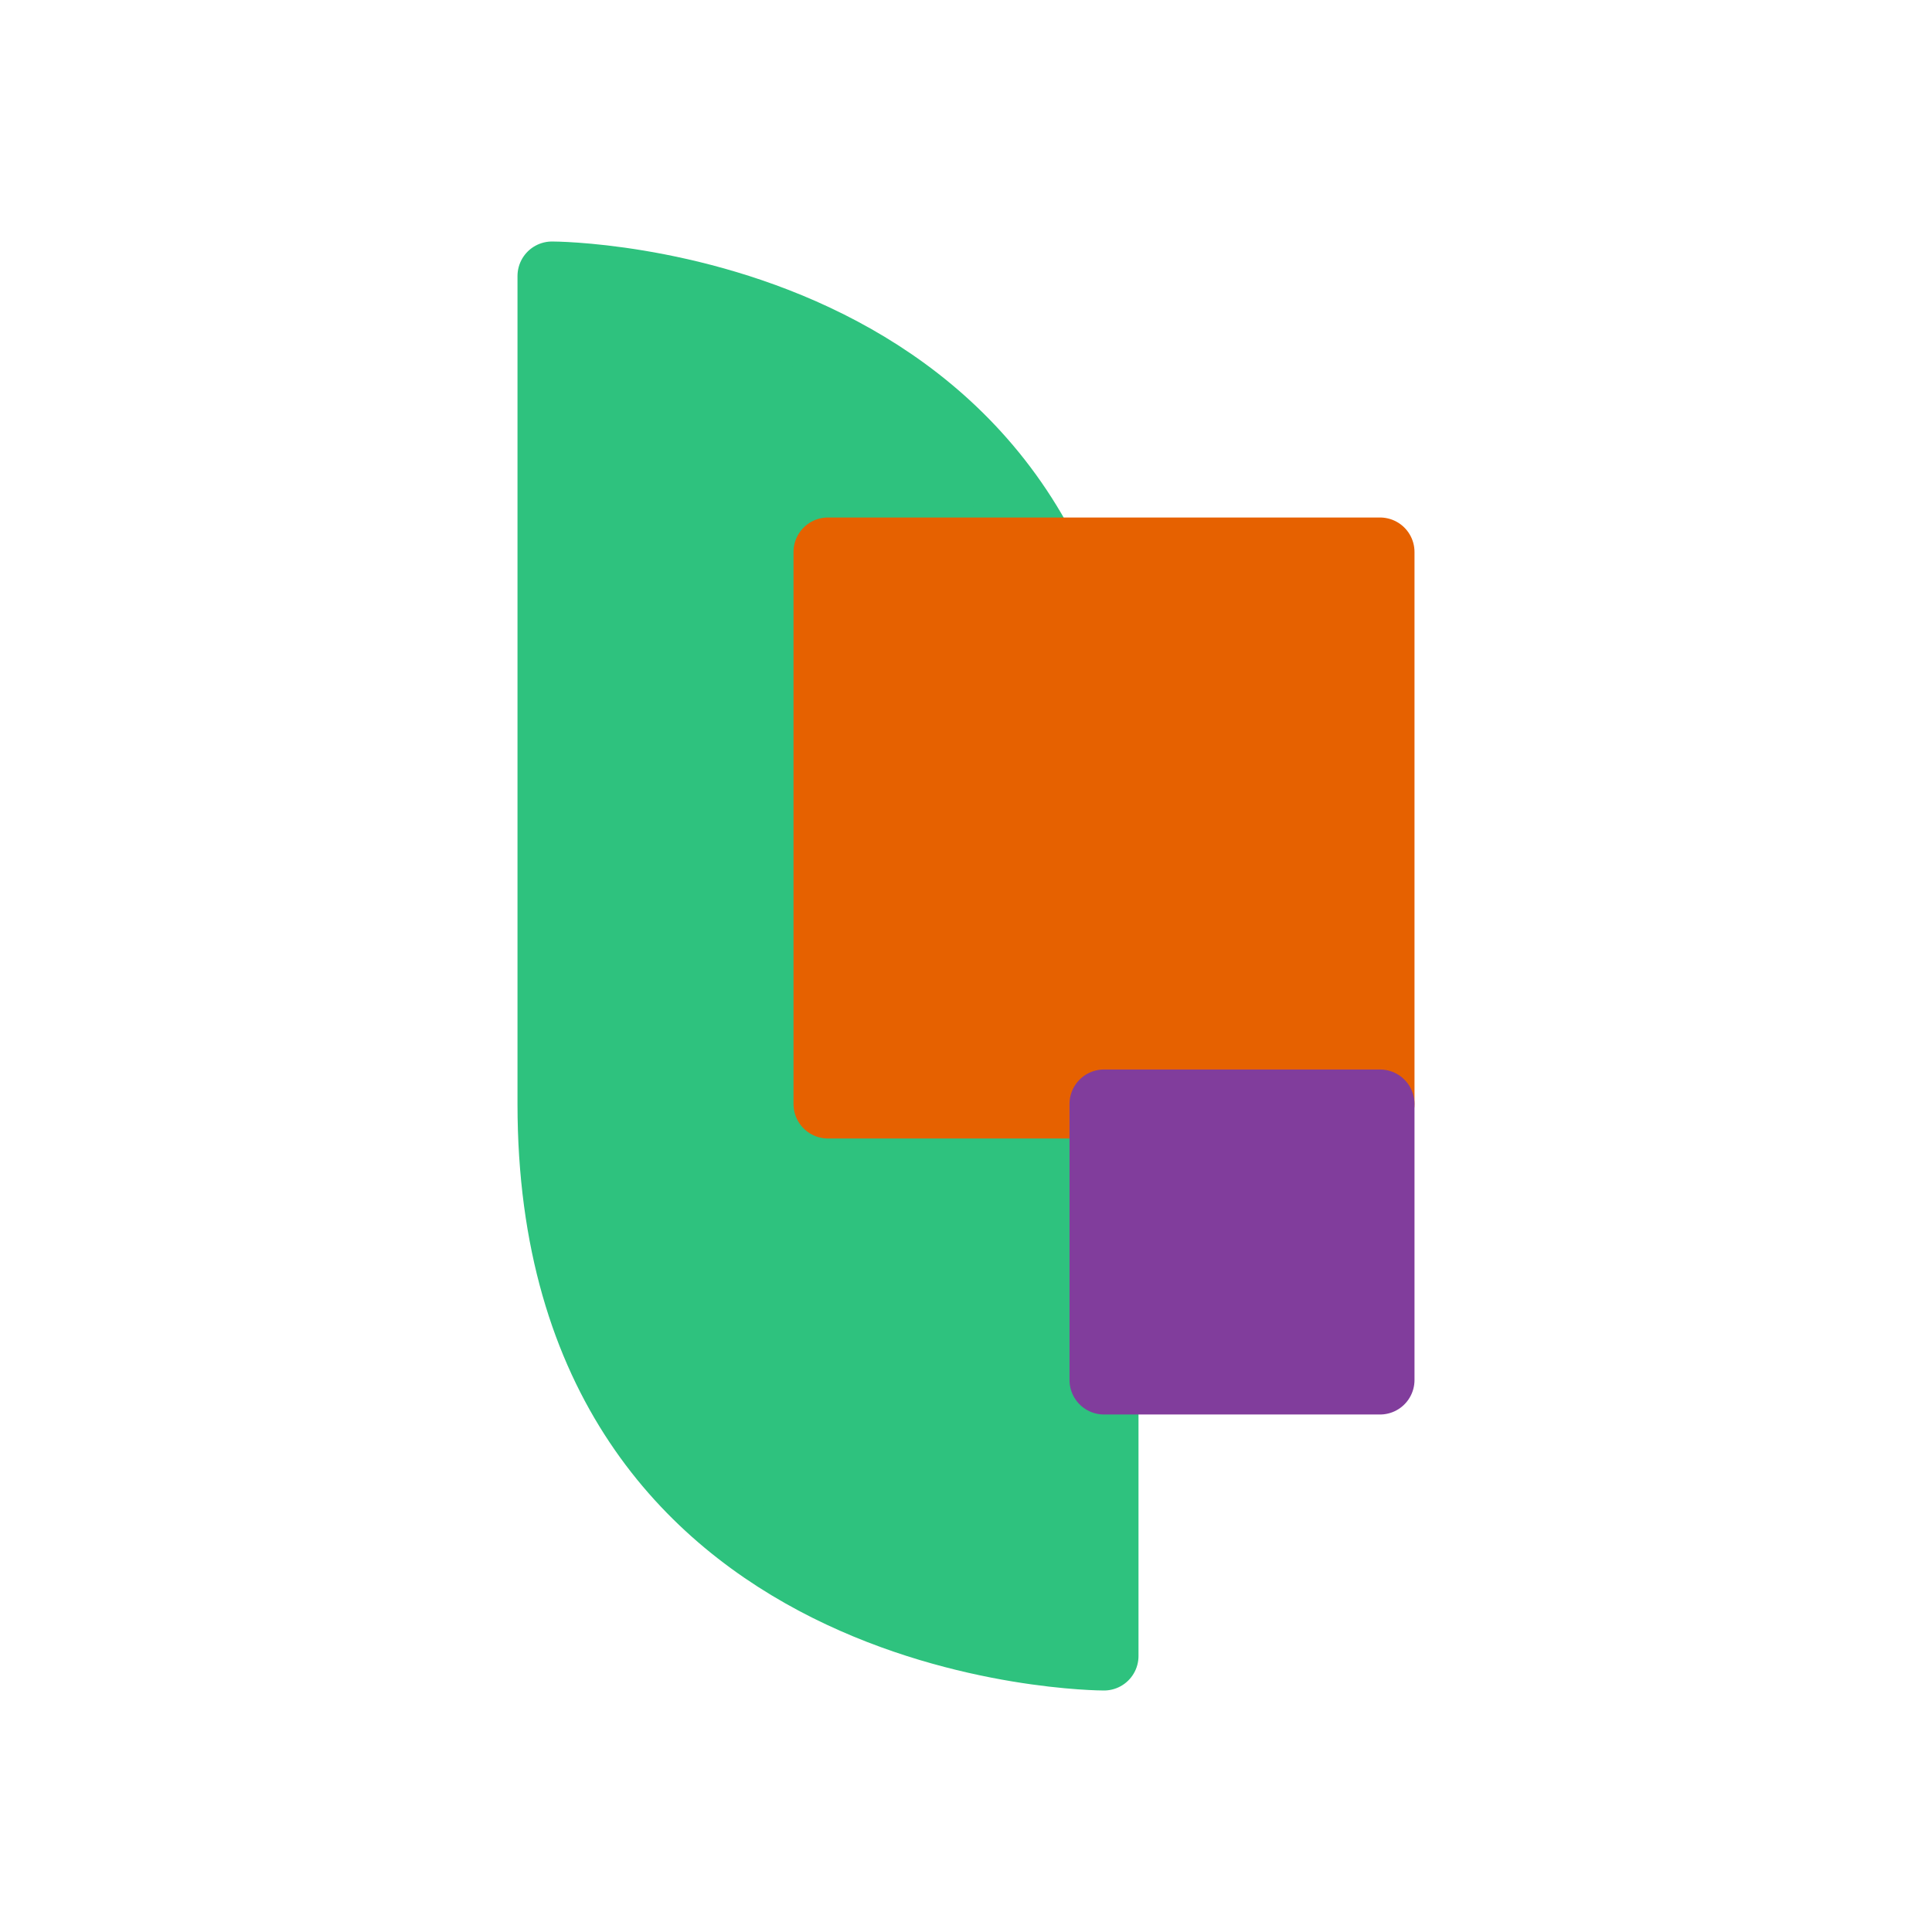 <?xml version="1.0" encoding="UTF-8"?>
<svg xmlns="http://www.w3.org/2000/svg" xmlns:xlink="http://www.w3.org/1999/xlink" width="140px" height="140px" viewBox="0 0 140 140" version="1.2">
<g id="surface6206">
<path style=" stroke:none;fill-rule:evenodd;fill:rgb(18.039%,76.078%,49.412%);fill-opacity:1;" d="M 40 20 C 40 20 80 20 80 60 C 80 60 80 60 80 120 C 80 120 40 120 40 80 C 40 80 40 80 40 20 Z M 40 20 "/>
<path style="fill:none;stroke-width:5;stroke-linecap:round;stroke-linejoin:round;stroke:rgb(18.039%,76.078%,49.412%);stroke-opacity:1;stroke-miterlimit:10;" d="M 40 20 C 40 20 80 20 80 60 C 80 60 80 60 80 120 C 80 120 40 120 40 80 C 40 80 40 80 40 20 "/>
<path style=" stroke:none;fill-rule:evenodd;fill:rgb(90.196%,38.039%,0%);fill-opacity:1;" d="M 60 40 L 60 80 L 100 80 L 100 40 Z M 60 40 "/>
<path style="fill:none;stroke-width:5;stroke-linecap:round;stroke-linejoin:round;stroke:rgb(90.196%,38.039%,0%);stroke-opacity:1;stroke-miterlimit:10;" d="M 60 40 L 60 80 L 100 80 L 100 40 L 60 40 "/>
<path style=" stroke:none;fill-rule:evenodd;fill:rgb(50.588%,23.922%,61.176%);fill-opacity:1;" d="M 100 100 L 80 100 L 80 80 L 100 80 Z M 100 100 "/>
<path style="fill:none;stroke-width:5;stroke-linecap:round;stroke-linejoin:round;stroke:rgb(50.588%,23.922%,61.176%);stroke-opacity:1;stroke-miterlimit:10;" d="M 100 100 L 80 100 L 80 80 L 100 80 L 100 100 "/>
</g>
</svg>
